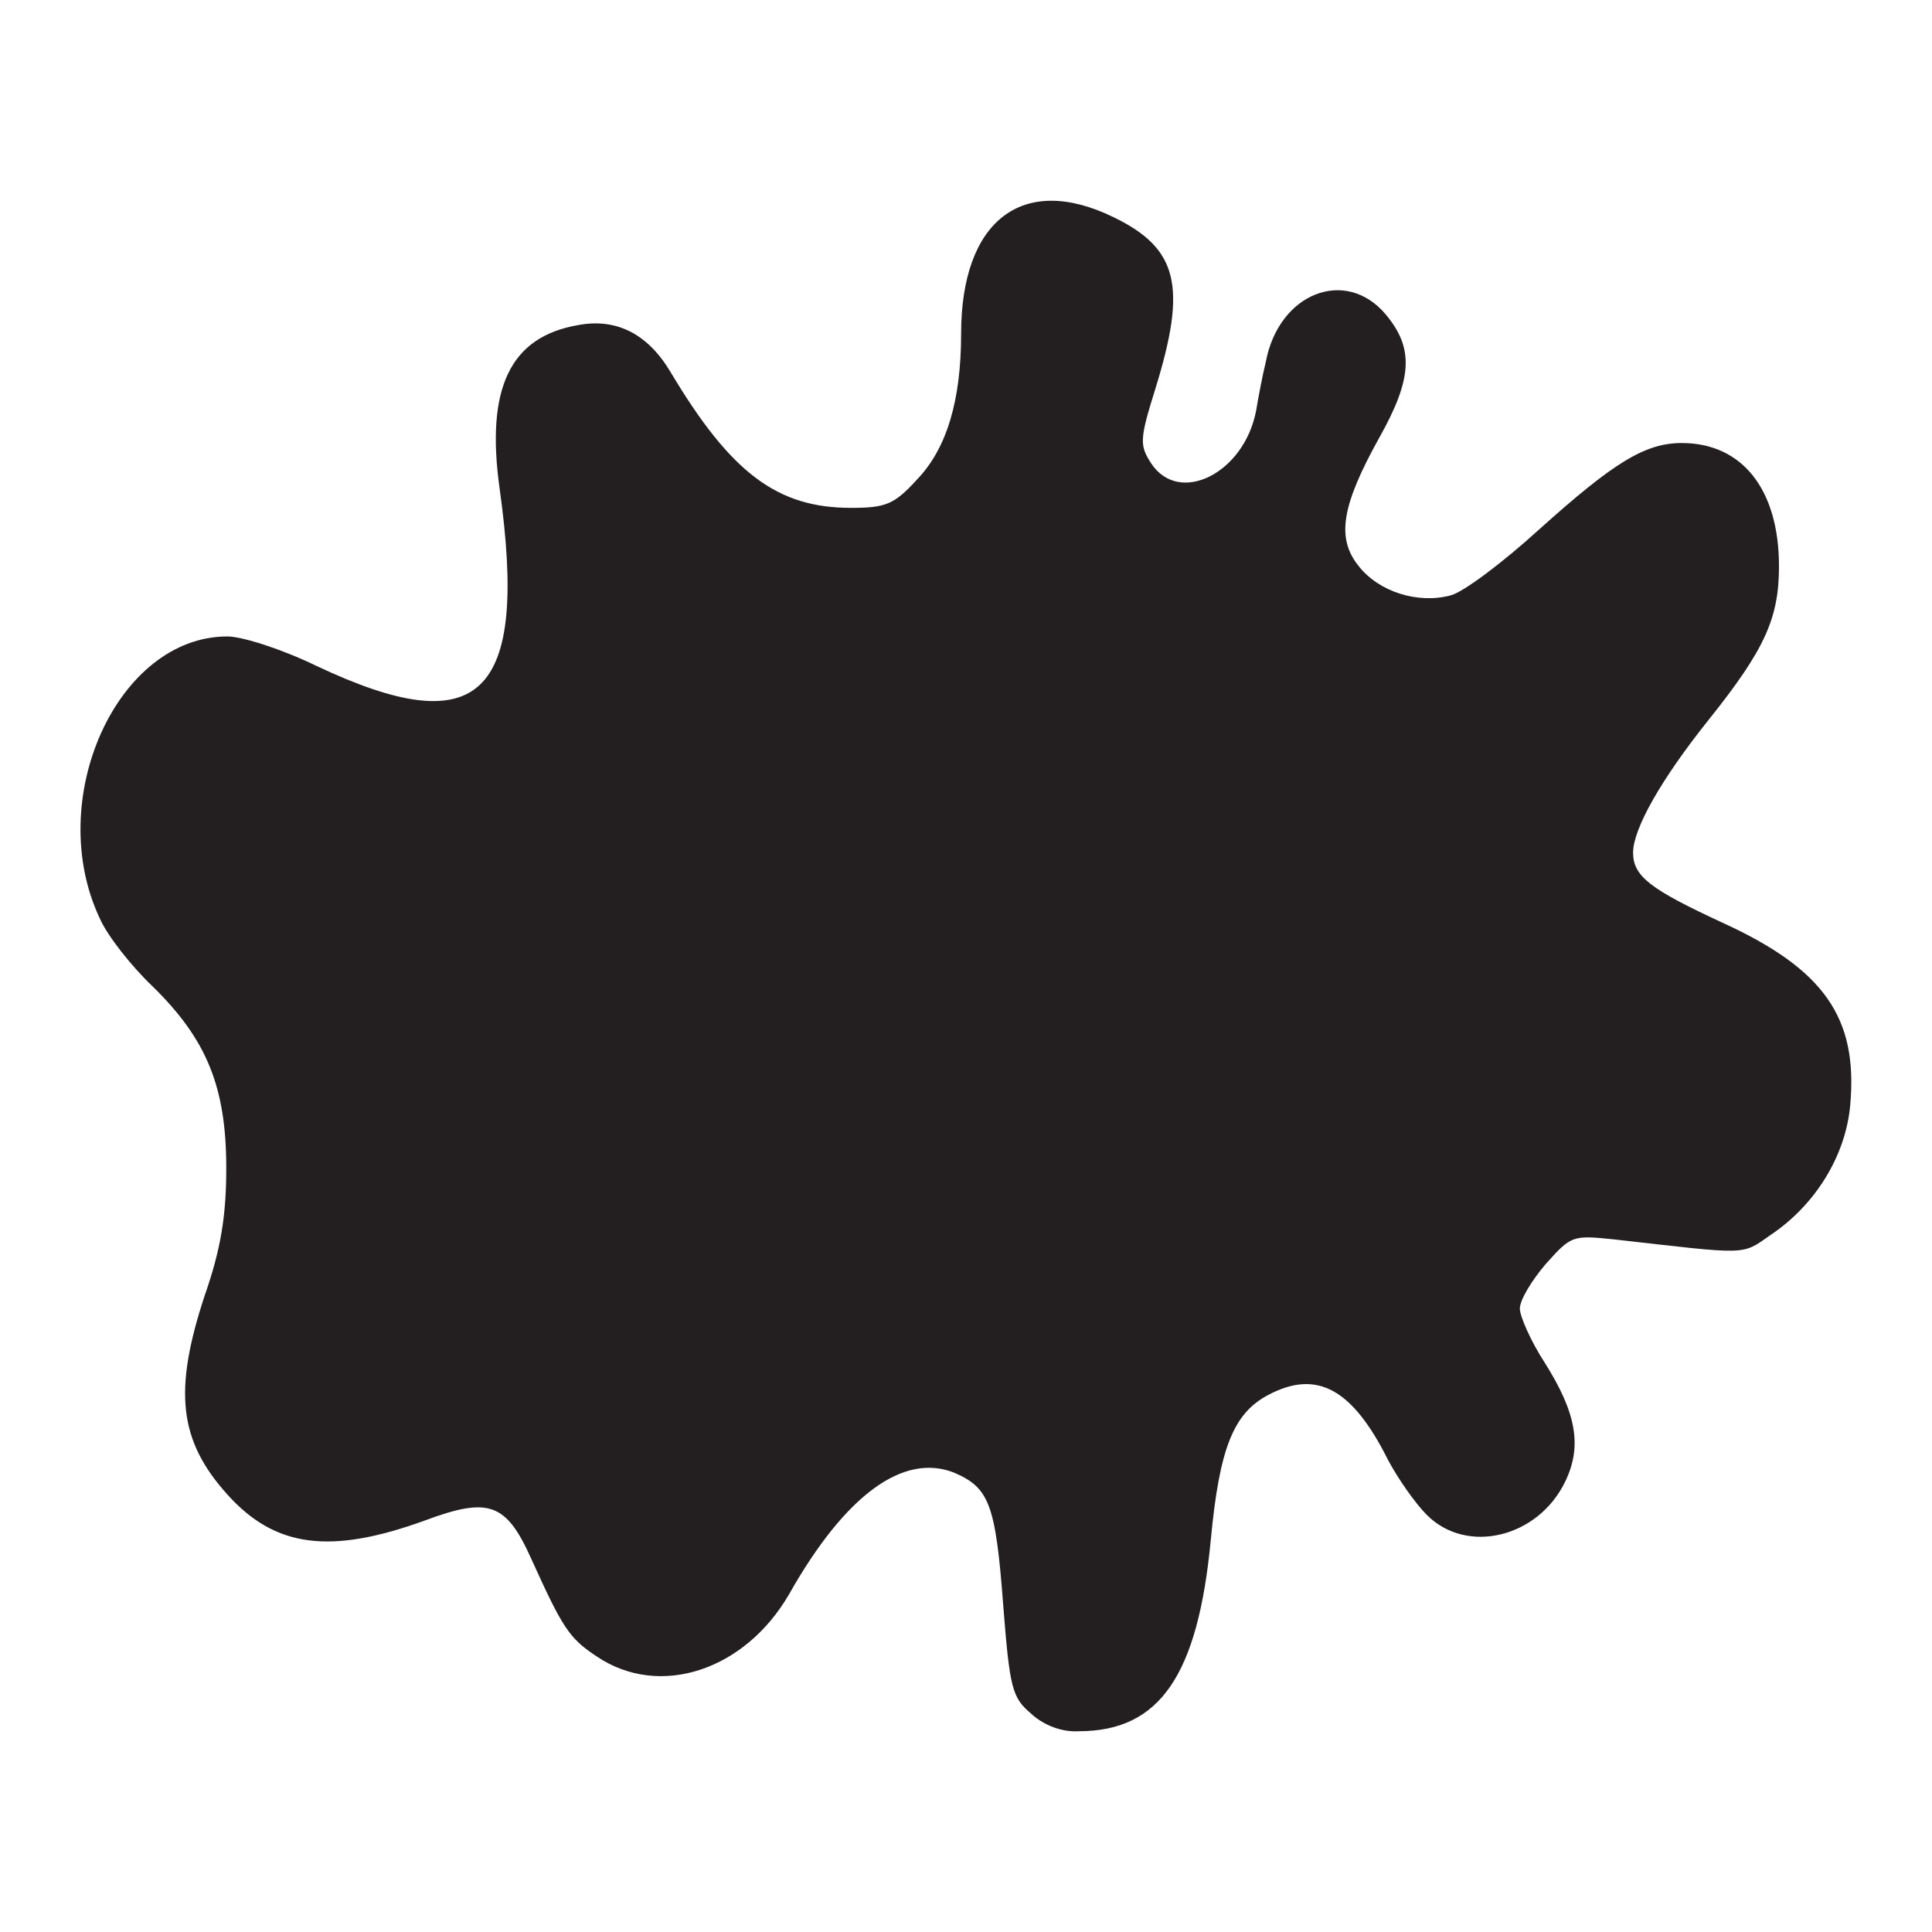 <svg id="Graphic_Elements" data-name="Graphic Elements" xmlns="http://www.w3.org/2000/svg" viewBox="0 0 1200 1200">
<defs><style>.cls-1{fill:#231f20;}</style></defs><g id="Graphic_Elements-2" data-name="Graphic Elements"><g id="g7379"><path id="path7348" class="cls-1" d="M640.59,1064.5c-12.08-10.07-13.42-16.11-17.45-67.12-4.7-63.09-8.73-73.16-30.21-82.56-31.54-12.75-67.79,13.43-102.69,75.18-27.52,47.65-80.54,65.1-119.47,38.93-17.46-11.41-21.48-18.13-40.95-61.08-15.44-34.23-26.17-38.26-65.78-23.5-59.06,21.48-93.29,16.78-122.83-16.1-30.2-33.56-33.56-64.44-14.09-123.51,10.07-28.86,13.42-49.66,13.42-79.2,0-50.34-12.08-79.87-45.64-112.76C81.48,600,66.71,581.23,62,570.49c-34.9-73.83,10.74-175.18,79.2-175.18,9.4,0,34.24,8.05,55,18.12,102,48.33,132.23,19.47,114.11-110.08-8.73-62.42,6.71-94,48.32-101.35,24.17-4.7,43.63,5.37,57.73,28.86C454,294,482.86,315.44,528.5,315.44c21.48,0,26.85-2,40.94-17.46,18.8-19.46,27.52-49.66,27.52-90.61,0-70.47,38.26-100,94.64-72.49,40.27,19.47,45.64,43,26.18,106.05-10.07,32.22-10.07,35.58-2.69,47,17.46,26.17,57.73,6,65.11-32.89,1.34-8.06,4-22.15,6-30.21,8.06-42.95,49.67-59.06,74.51-29.53,17.45,20.81,16.78,39.6-4,76.52-23.49,42.28-26.85,62.42-12.75,79.87,12.75,16.11,36.91,23.49,57,18.12,8.05-2,32.89-20.8,55-40.94,46.31-41.61,65.77-53.7,88.6-53.7,37.58,0,60.4,28.87,60.4,76.52,0,32.22-8.72,51.68-43.62,95.31-29.54,36.92-47,67.79-47,82.56s10.74,22.82,55.71,43.63c63.09,28.86,83.9,59.06,79.2,112.76-2.68,31.55-21.48,62.42-49.67,81.22-18.12,12.75-13.42,12.08-96.65,2.68-26.18-2.68-26.85-2.68-43,15.44C951.36,795.35,944,807.43,944,812.8c0,4.7,6.72,20.13,15.44,33.56,19.47,30.87,23.49,51.68,12.76,73.83-16.78,34.9-61.08,45.64-85.92,20.81-7.38-7.38-18.12-22.82-24.16-34.23-22.15-44.3-44.3-56.38-74.51-40.28-21.47,11.42-30.2,32.89-35.57,90-8,83.9-31.55,118.8-81.89,118.8-10.06.67-21.48-3.36-29.53-10.74Z"/></g></g></svg>